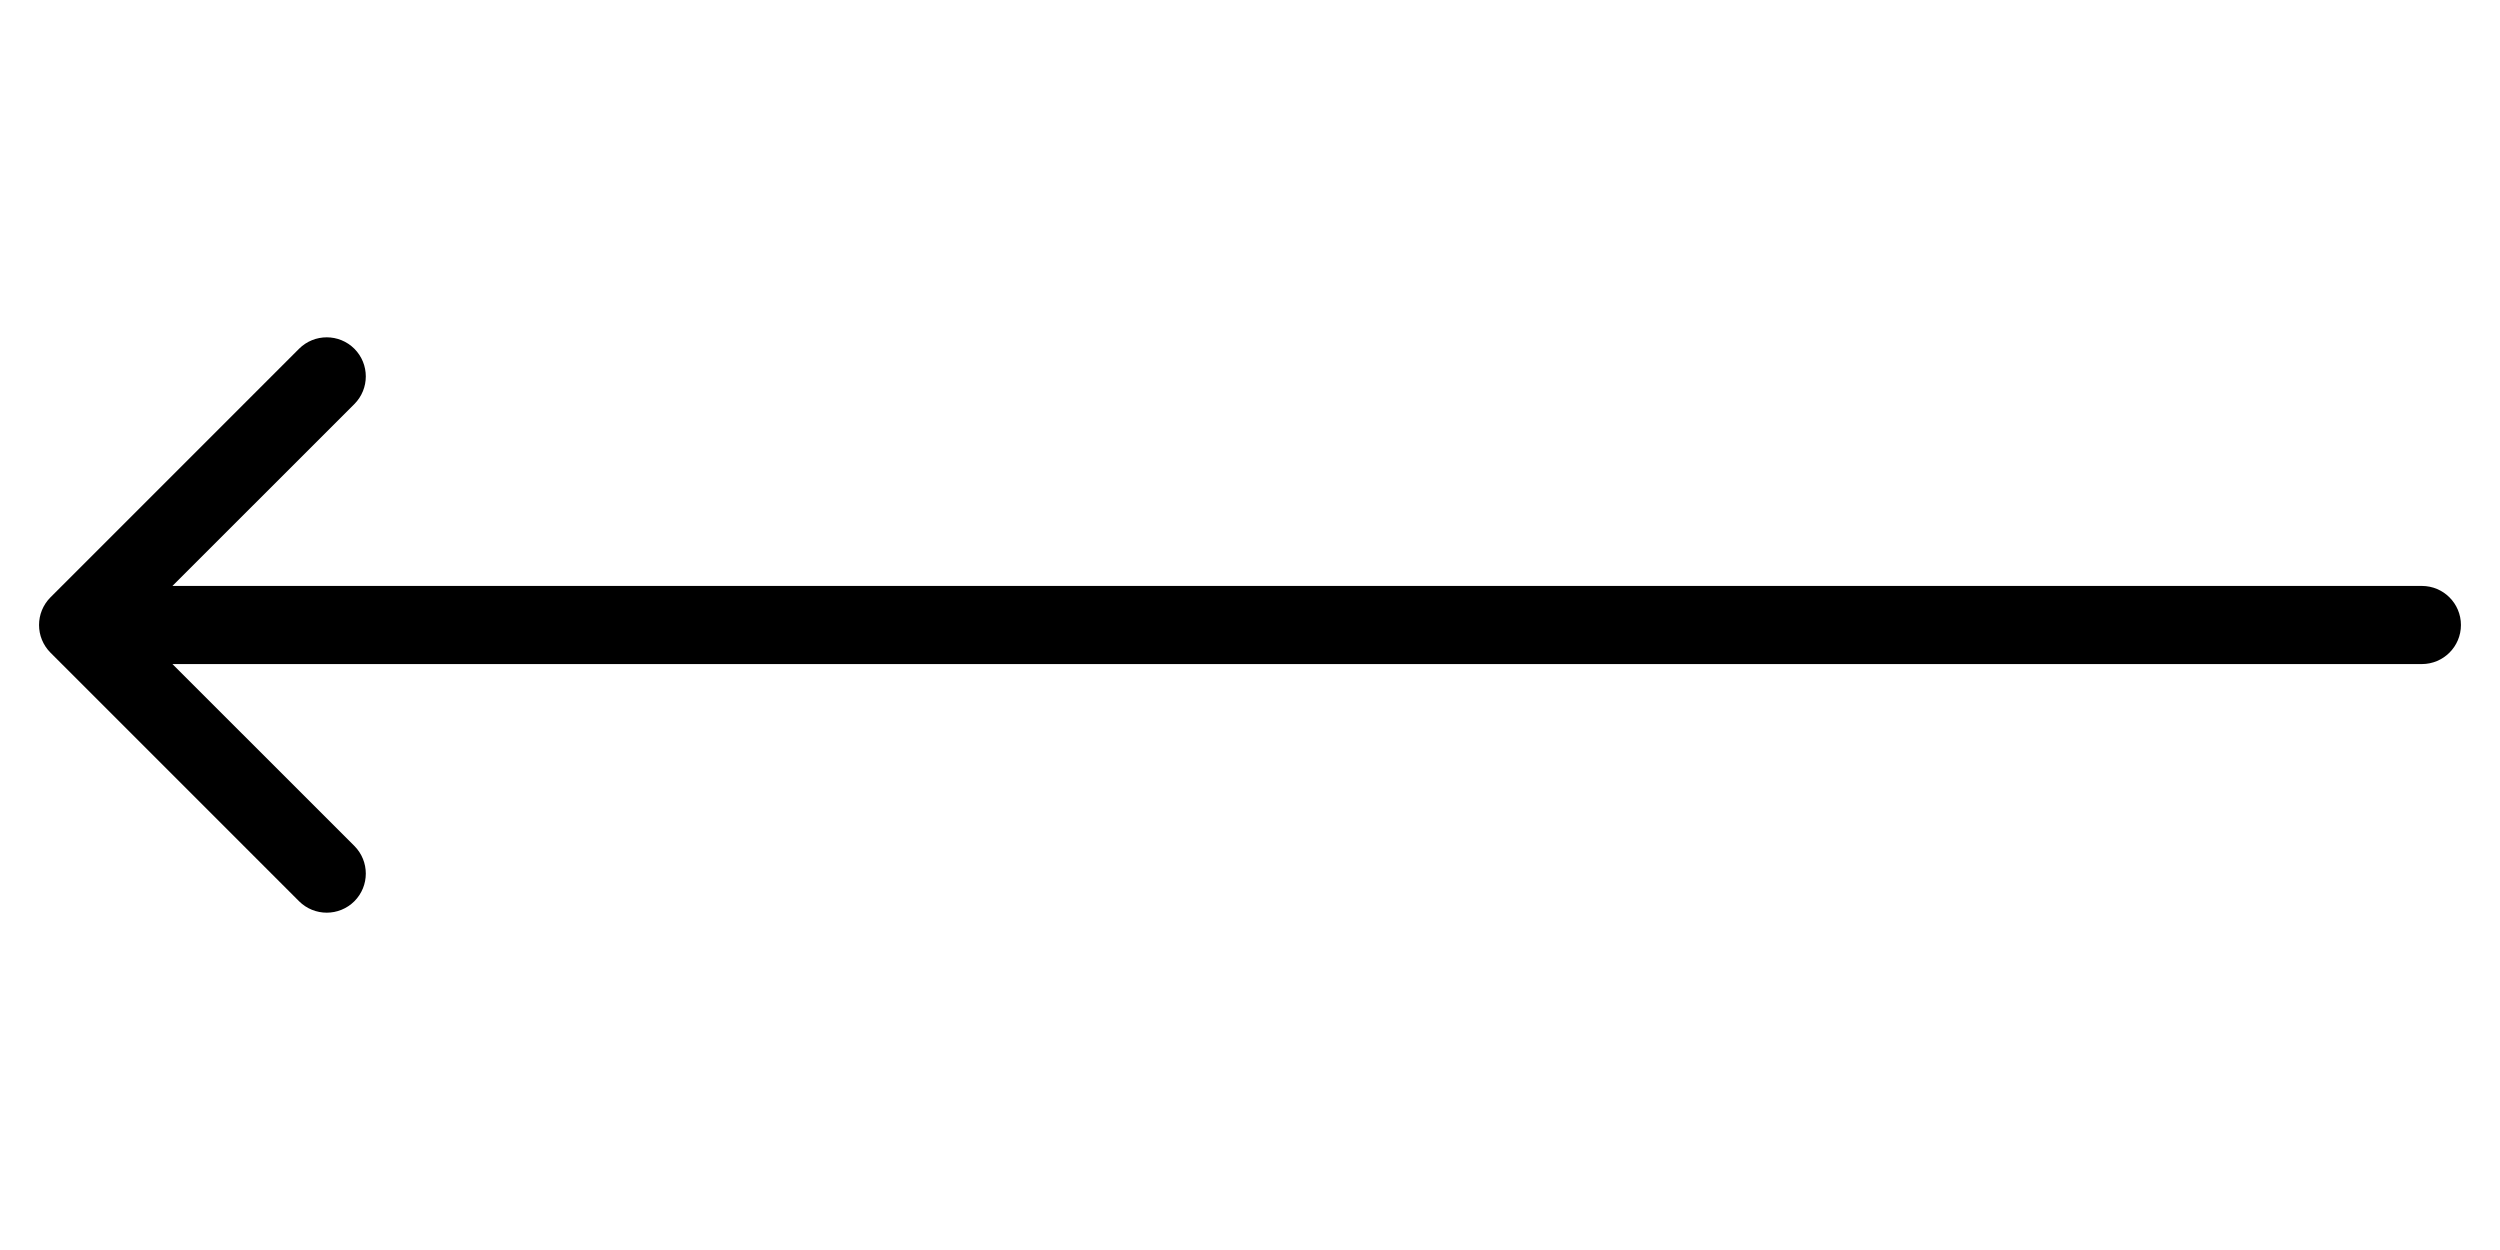 <svg width="32" height="16" viewBox="0 0 32 16" xmlns="http://www.w3.org/2000/svg">
<path d="M31 8.5C31.276 8.5 31.5 8.276 31.5 8C31.5 7.724 31.276 7.5 31 7.5V8.5ZM0.646 7.646C0.451 7.842 0.451 8.158 0.646 8.354L3.828 11.536C4.024 11.731 4.34 11.731 4.536 11.536C4.731 11.34 4.731 11.024 4.536 10.828L1.707 8L4.536 5.172C4.731 4.976 4.731 4.66 4.536 4.464C4.34 4.269 4.024 4.269 3.828 4.464L0.646 7.646ZM31 7.5L1 7.5V8.5L31 8.5V7.5Z"/>
</svg>
